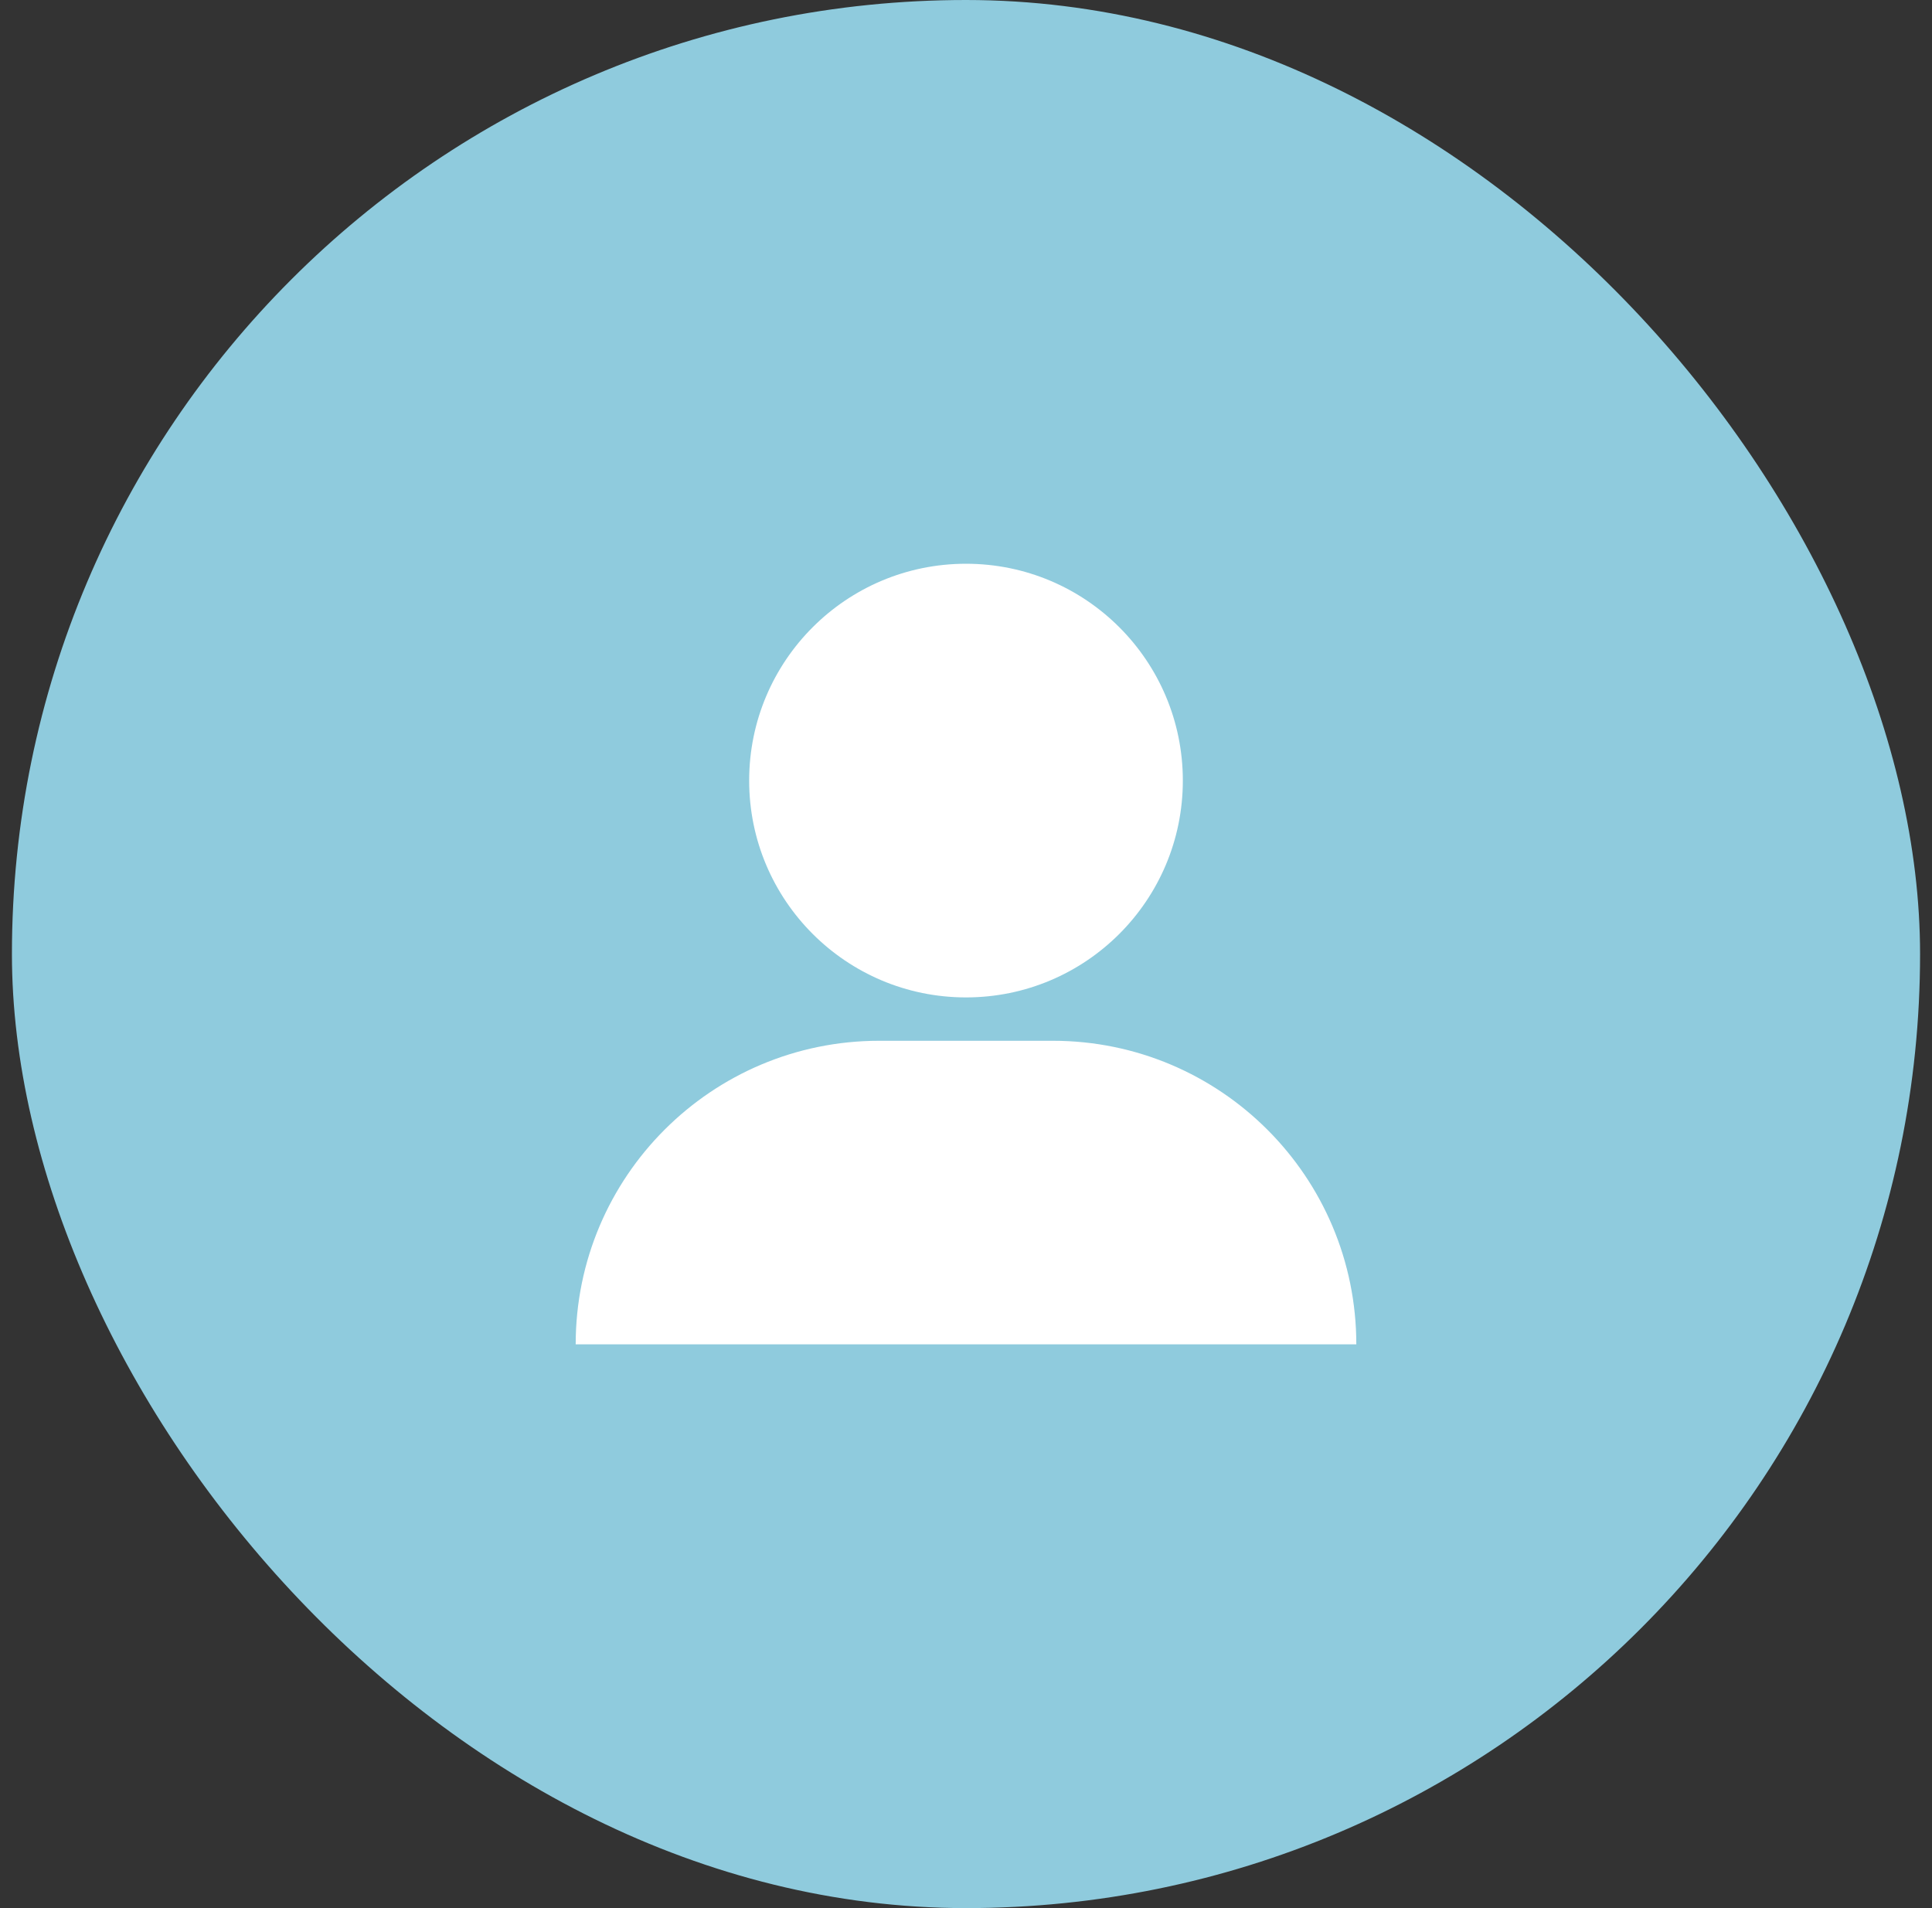<svg width="81" height="80" viewBox="0 0 81 80" fill="none" xmlns="http://www.w3.org/2000/svg">
<rect x="0" y="0" width="81" height="80" fill="#333333" stroke="none"/>
<rect x="0.5" width="80" height="80" rx="40" fill="#8FCBDD"/>
<circle cx="40.5" cy="32.727" r="9.091" fill="white"/>
<path d="M24.136 56.364C24.136 49.334 29.834 43.636 36.864 43.636H44.136C51.165 43.636 56.864 49.334 56.864 56.364H24.136Z" fill="white"/>
</svg>
